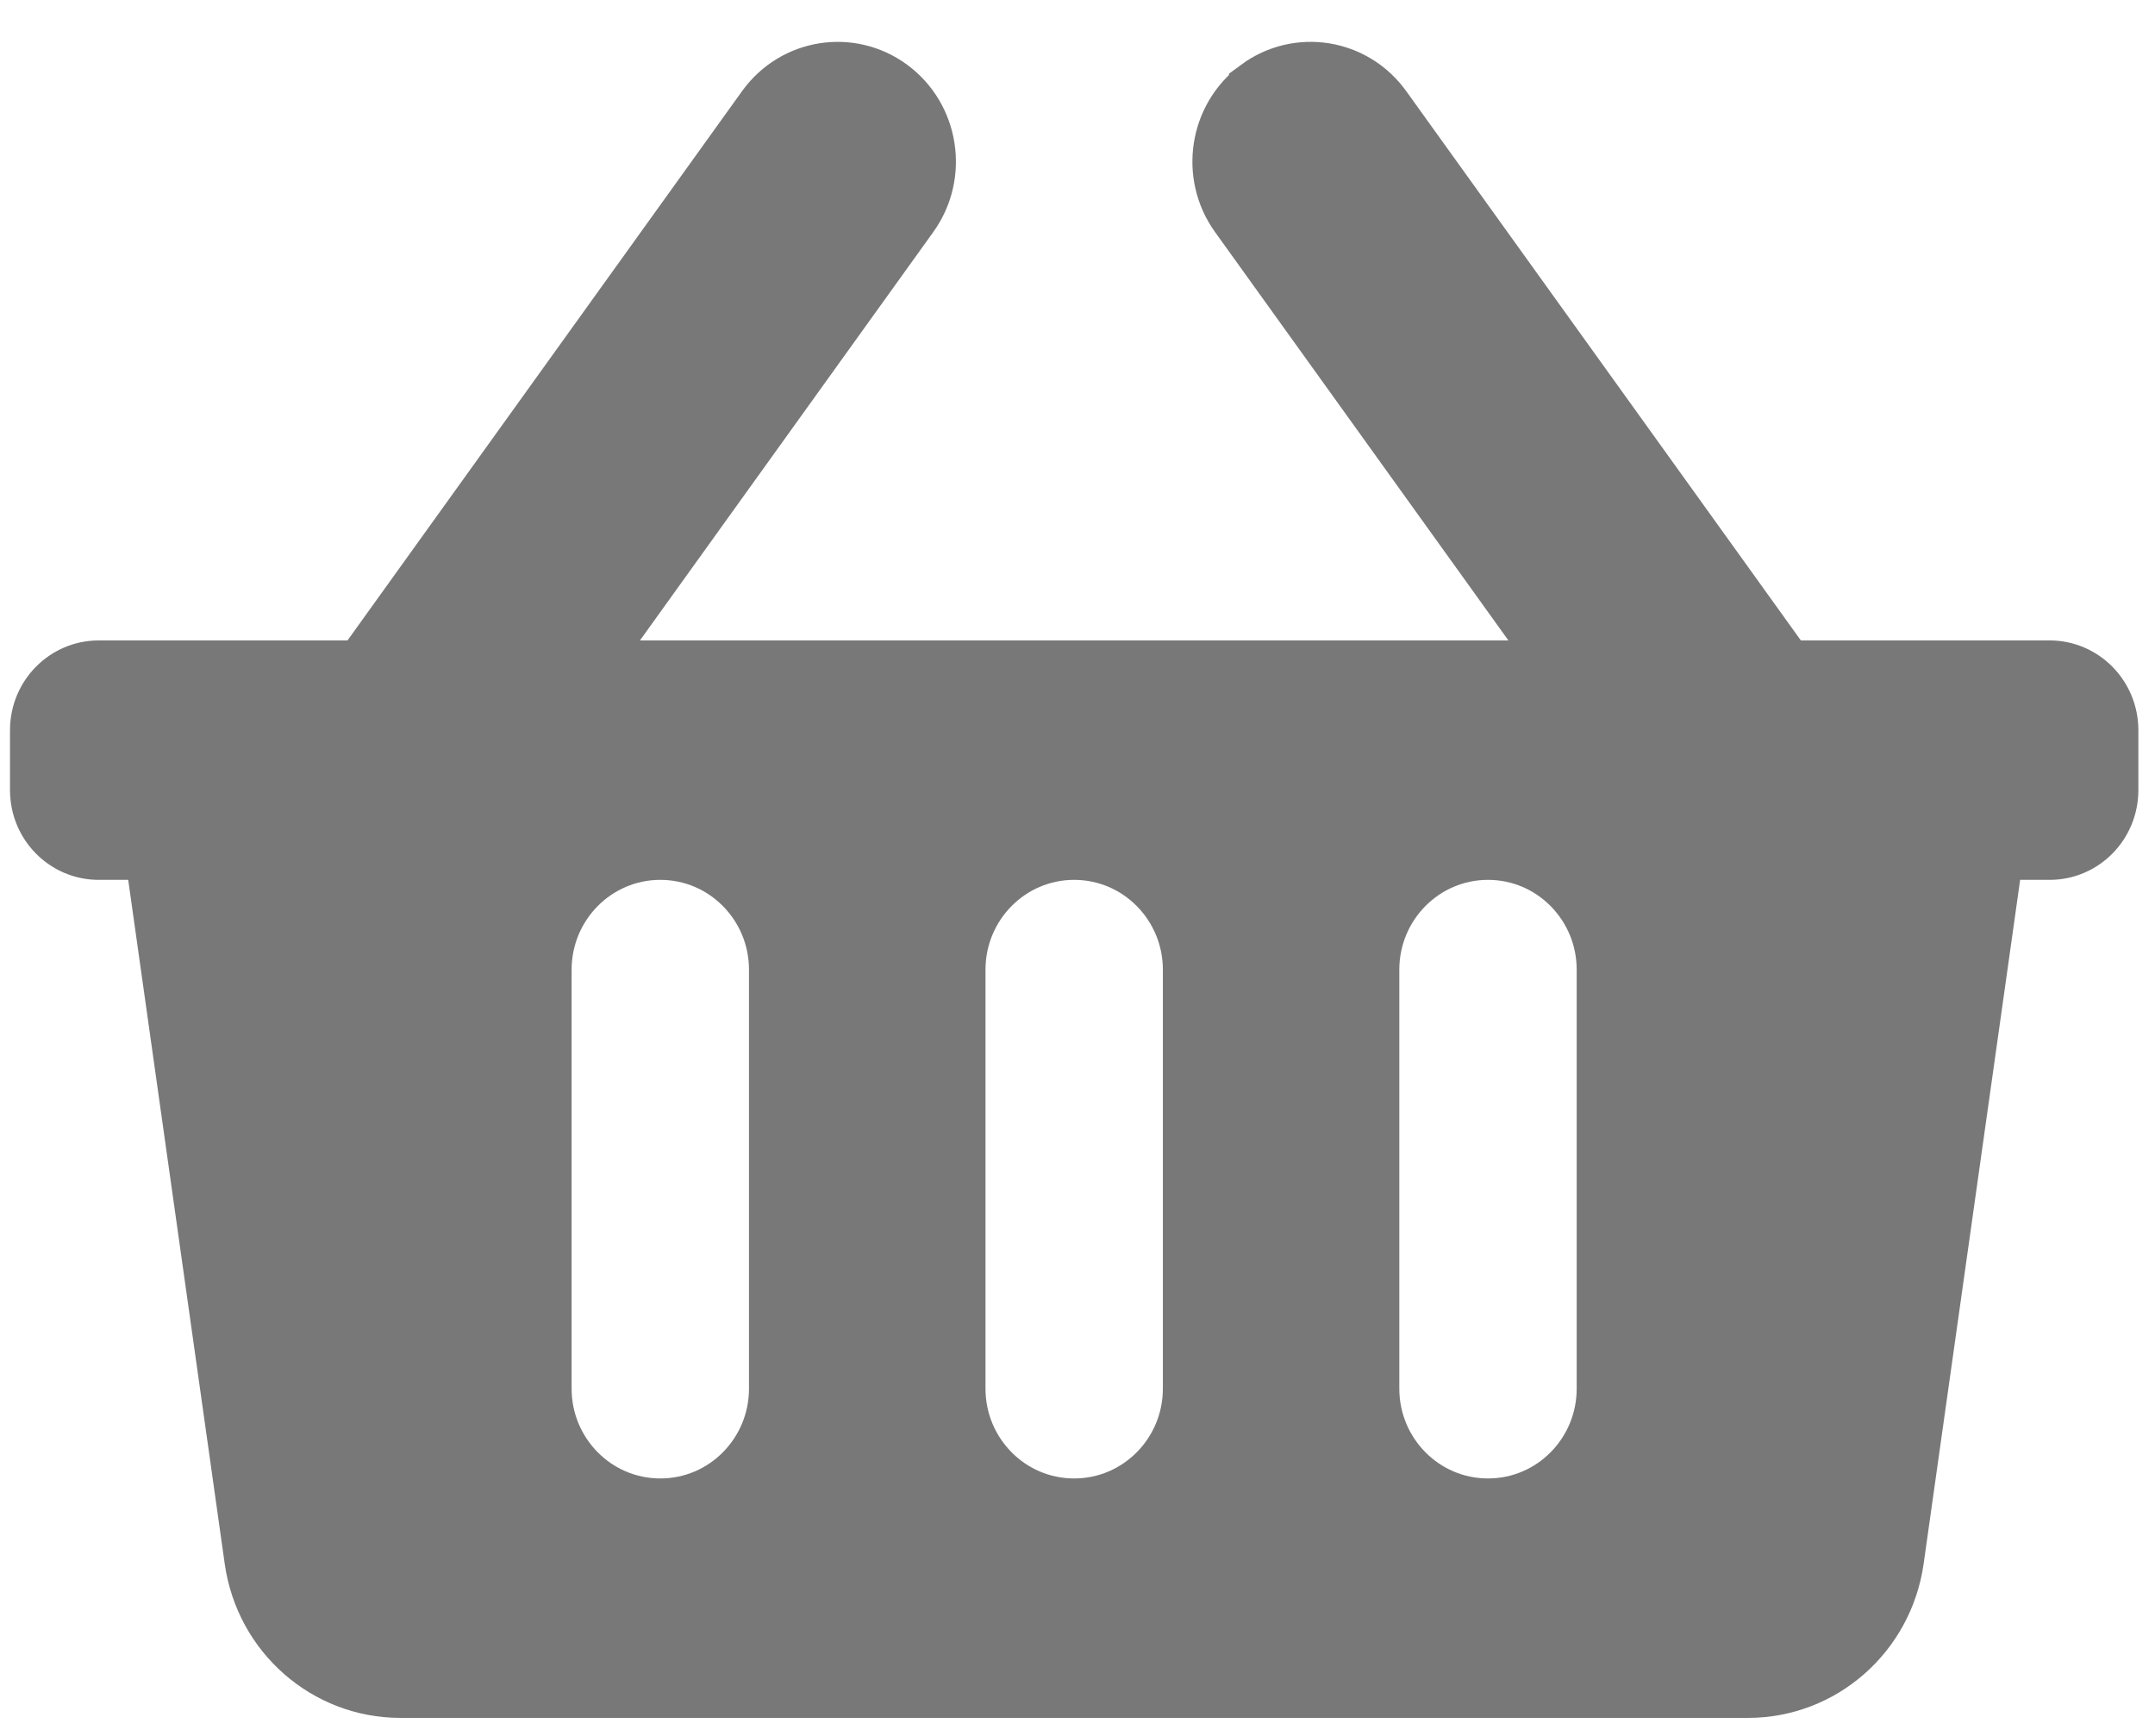 <svg width="36" height="29" viewBox="0 0 36 29" fill="none" xmlns="http://www.w3.org/2000/svg">
<path d="M33.747 14.199H33.312L33.252 14.63L31.64 26.054C31.465 27.29 30.422 28.199 29.202 28.199H6.687C5.466 28.199 4.423 27.29 4.249 26.054C4.249 26.054 4.249 26.054 4.249 26.054L2.637 14.63L2.576 14.199H2.142H1.648C1.112 14.199 0.667 13.758 0.667 13.199V12.199C0.667 11.641 1.112 11.199 1.648 11.199H5.805H6.061L6.211 10.991L12.802 1.815C12.802 1.815 12.802 1.815 12.802 1.815C13.283 1.146 14.202 1.001 14.859 1.485C15.519 1.971 15.668 2.912 15.185 3.584L10.284 10.408L9.715 11.199H10.69H25.199H26.174L25.605 10.408L20.703 3.584L20.703 3.584C20.221 2.912 20.369 1.971 21.03 1.485L21.03 1.484C21.686 1.001 22.606 1.146 23.086 1.815L29.678 10.991L29.827 11.199H30.084H34.241C34.777 11.199 35.222 11.641 35.222 12.199V13.199C35.222 13.758 34.777 14.199 34.241 14.199H33.747ZM19.926 23.199V16.199C19.926 15.101 19.044 14.199 17.944 14.199C16.844 14.199 15.963 15.101 15.963 16.199V23.199C15.963 24.298 16.844 25.199 17.944 25.199C19.044 25.199 19.926 24.298 19.926 23.199ZM26.839 23.199V16.199C26.839 15.101 25.958 14.199 24.858 14.199C23.758 14.199 22.876 15.101 22.876 16.199V23.199C22.876 24.298 23.758 25.199 24.858 25.199C25.958 25.199 26.839 24.298 26.839 23.199ZM13.012 23.199V16.199C13.012 15.101 12.131 14.199 11.031 14.199C9.931 14.199 9.049 15.101 9.049 16.199V23.199C9.049 24.298 9.931 25.199 11.031 25.199C12.131 25.199 13.012 24.298 13.012 23.199Z" fill="#787878" stroke="#787878"/>
</svg>
